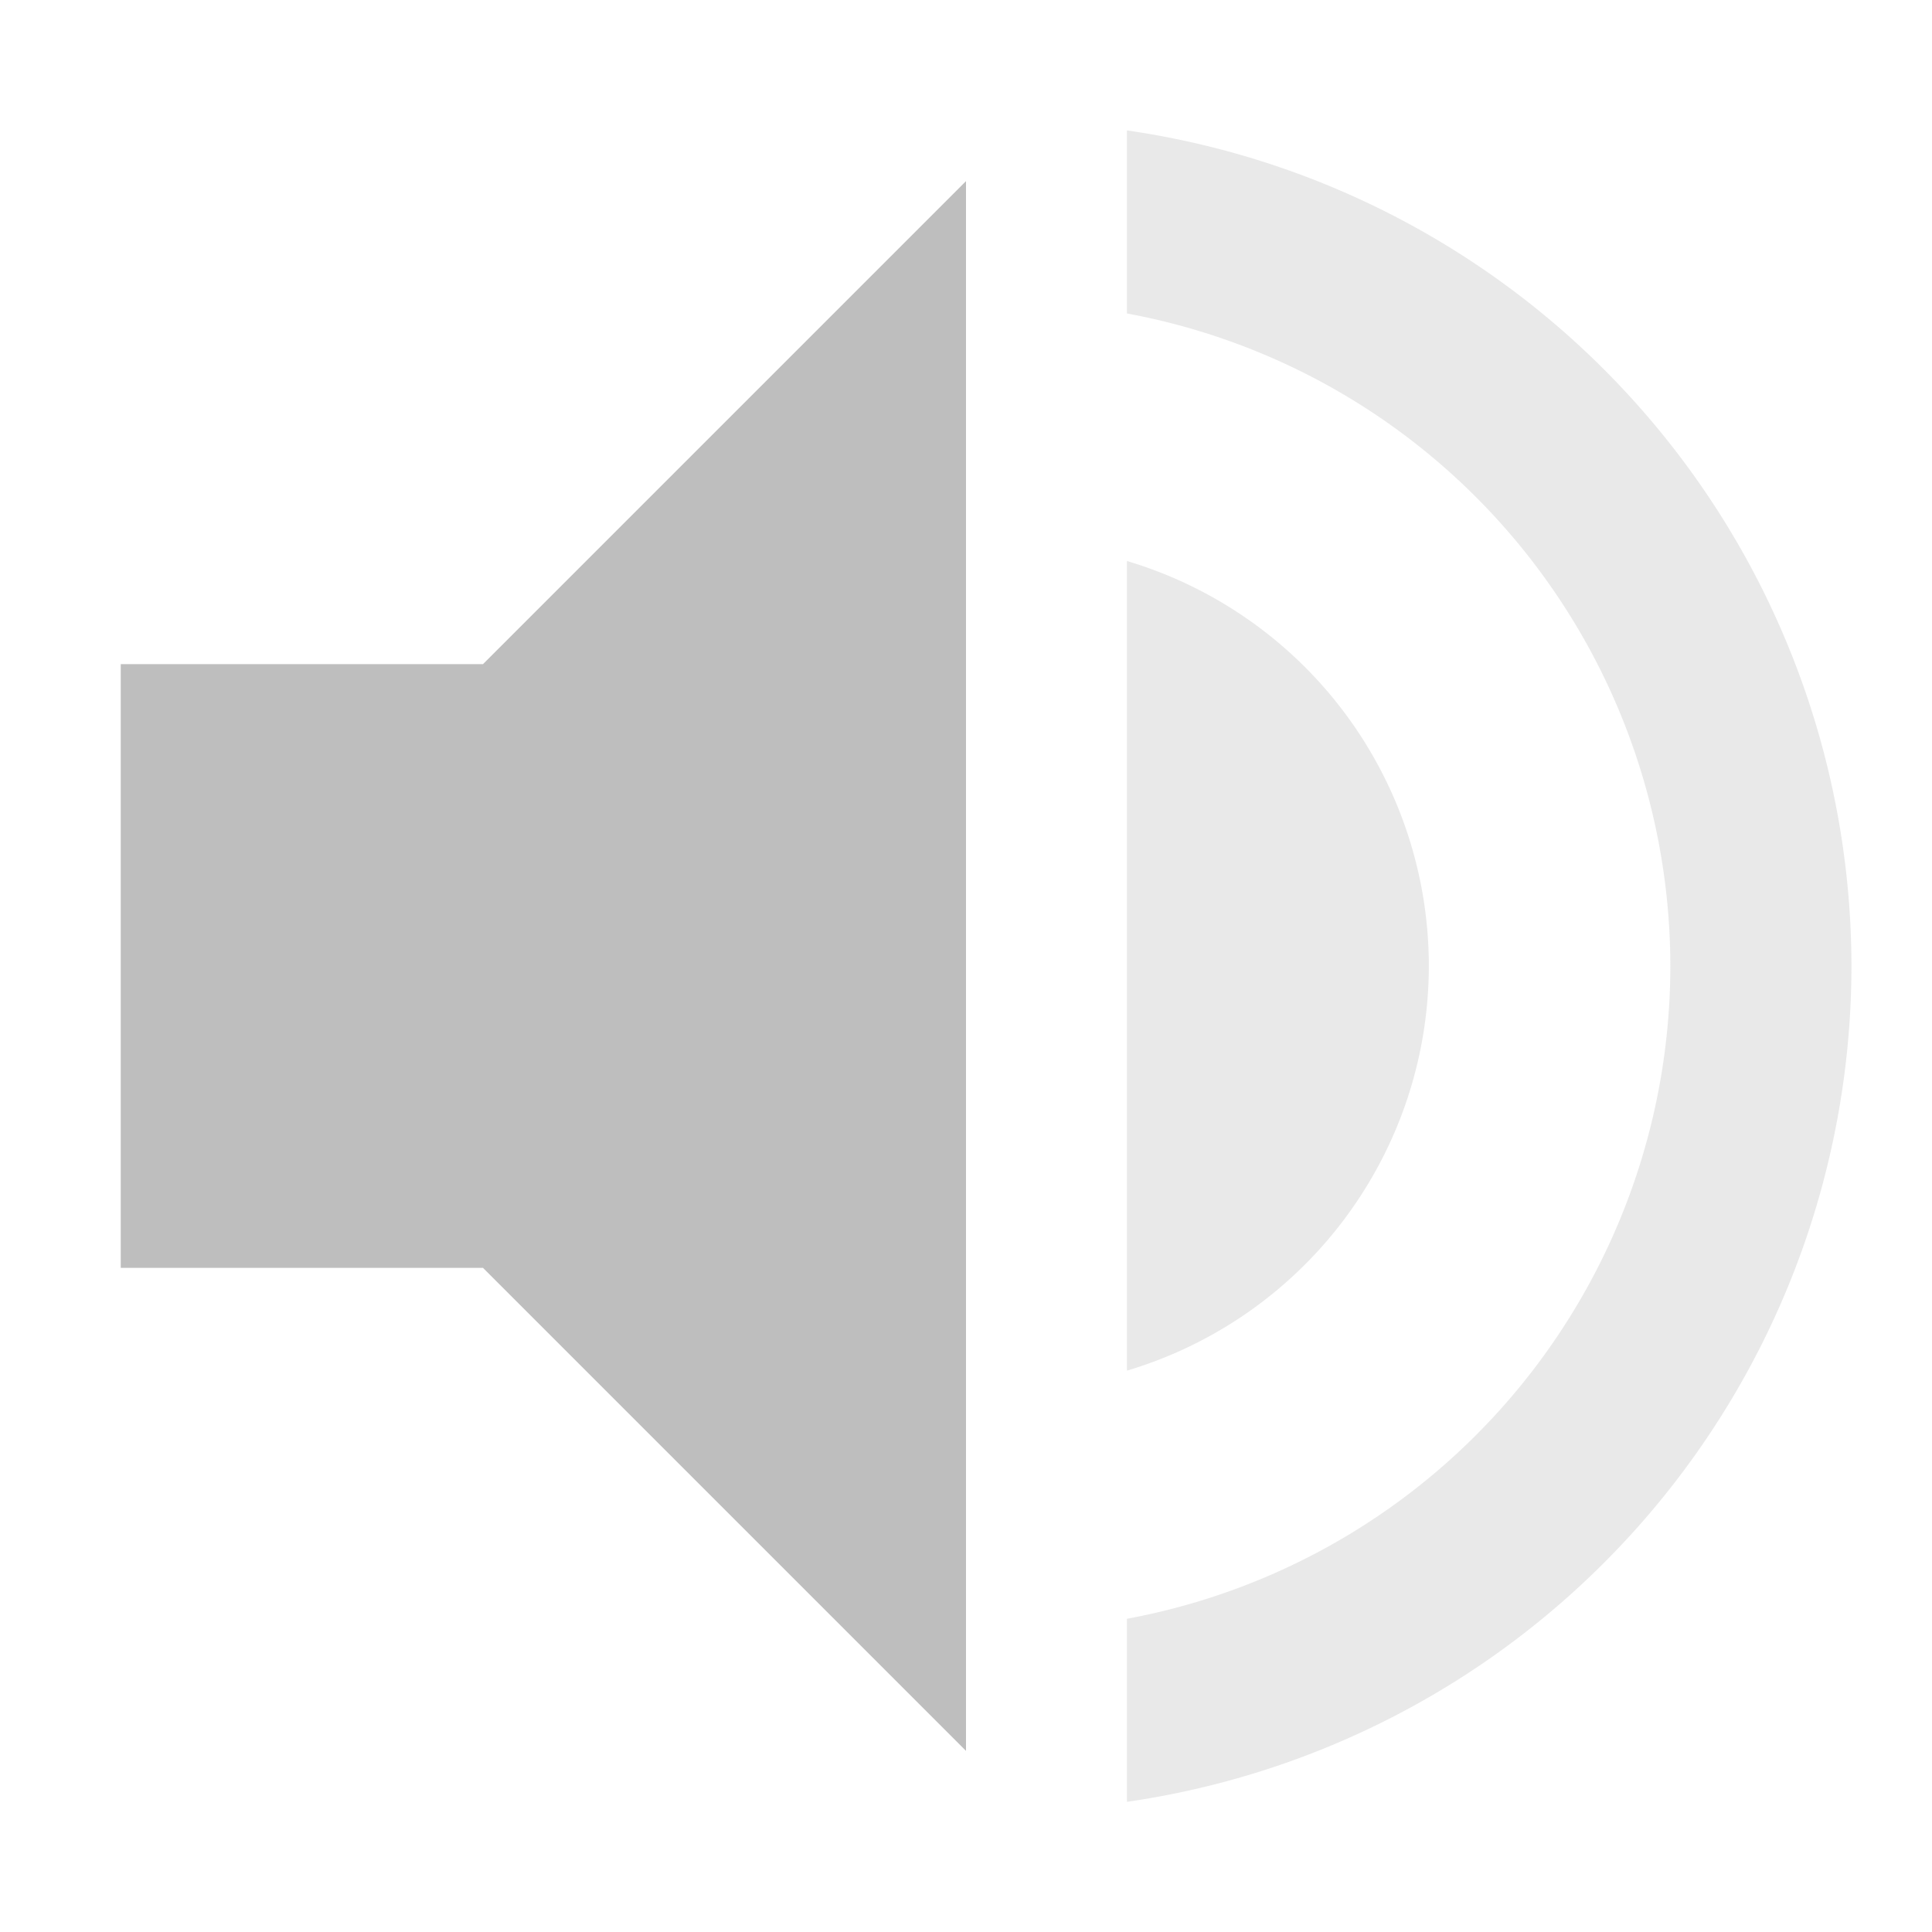 <?xml version="1.0" encoding="UTF-8" standalone="no"?>
<svg
   xmlns:dc="http://purl.org/dc/elements/1.1/"
   xmlns:cc="http://creativecommons.org/ns#"
   xmlns:rdf="http://www.w3.org/1999/02/22-rdf-syntax-ns#"
   xmlns:svg="http://www.w3.org/2000/svg"
   xmlns="http://www.w3.org/2000/svg"
   xmlns:sodipodi="http://sodipodi.sourceforge.net/DTD/sodipodi-0.dtd"
   xmlns:inkscape="http://www.inkscape.org/namespaces/inkscape"
   width="16"
   height="16"
   viewBox="0 0 16 16"
   id="svg2"
   version="1.1"
   inkscape:version="0.91 r13725"
   sodipodi:docname="audio-volume-low-symbolic.svg">
  <defs
     id="defs8" />
  <sodipodi:namedview
     pagecolor="#ffffff"
     bordercolor="#666666"
     borderopacity="1"
     objecttolerance="10"
     gridtolerance="10"
     guidetolerance="10"
     inkscape:pageopacity="0"
     inkscape:pageshadow="2"
     inkscape:window-width="959"
     inkscape:window-height="1000"
     id="namedview6"
     showgrid="true"
     inkscape:zoom="19.666666"
     inkscape:cx="7.1246799"
     inkscape:cy="3.4949879"
     inkscape:window-x="336"
     inkscape:window-y="11"
     inkscape:window-maximized="0"
     inkscape:current-layer="svg2">
    <inkscape:grid
       type="xygrid"
       id="grid4133" />
  </sodipodi:namedview>
  <path
     style="fill:#bebebe;fill-opacity:1;fill-rule:evenodd;stroke:none;stroke-width:1px;stroke-linecap:butt;stroke-linejoin:miter;stroke-opacity:1"
     d="m 8,13.5 0,-12 -4,4 c 0,0 -3,0 -3,0 l 0,5 3,0 4,4 0,-1"
     id="path4138"
     inkscape:connector-curvature="0" />
  <path
     style="opacity:1;fill:#bebebe;fill-opacity:0.33;stroke:none;stroke-width:2;stroke-linecap:round;stroke-linejoin:round;stroke-miterlimit:4;stroke-dasharray:none;stroke-opacity:1"
     d="m 9.333,1.08 0,1.516 A 5.5,5.5 0 0 1 13.833,8 a 5.5,5.5 0 0 1 -4.5,5.406 l 0,1.516 a 7,7 0 0 0 6,-6.922 7,7 0 0 0 -6,-6.92 z"
     id="path4140"
     inkscape:connector-curvature="0" />
  <path
     style="opacity:1;fill:#bebebe;fill-opacity:0.33;stroke:none;stroke-width:2;stroke-linecap:round;stroke-linejoin:round;stroke-miterlimit:4;stroke-dasharray:none;stroke-opacity:1"
     d="m 9.333,4.646 0,6.705 A 3.5,3.5 0 0 0 11.833,8 3.5,3.5 0 0 0 9.333,4.646 Z"
     id="path4149"
     inkscape:connector-curvature="0" />
</svg>

